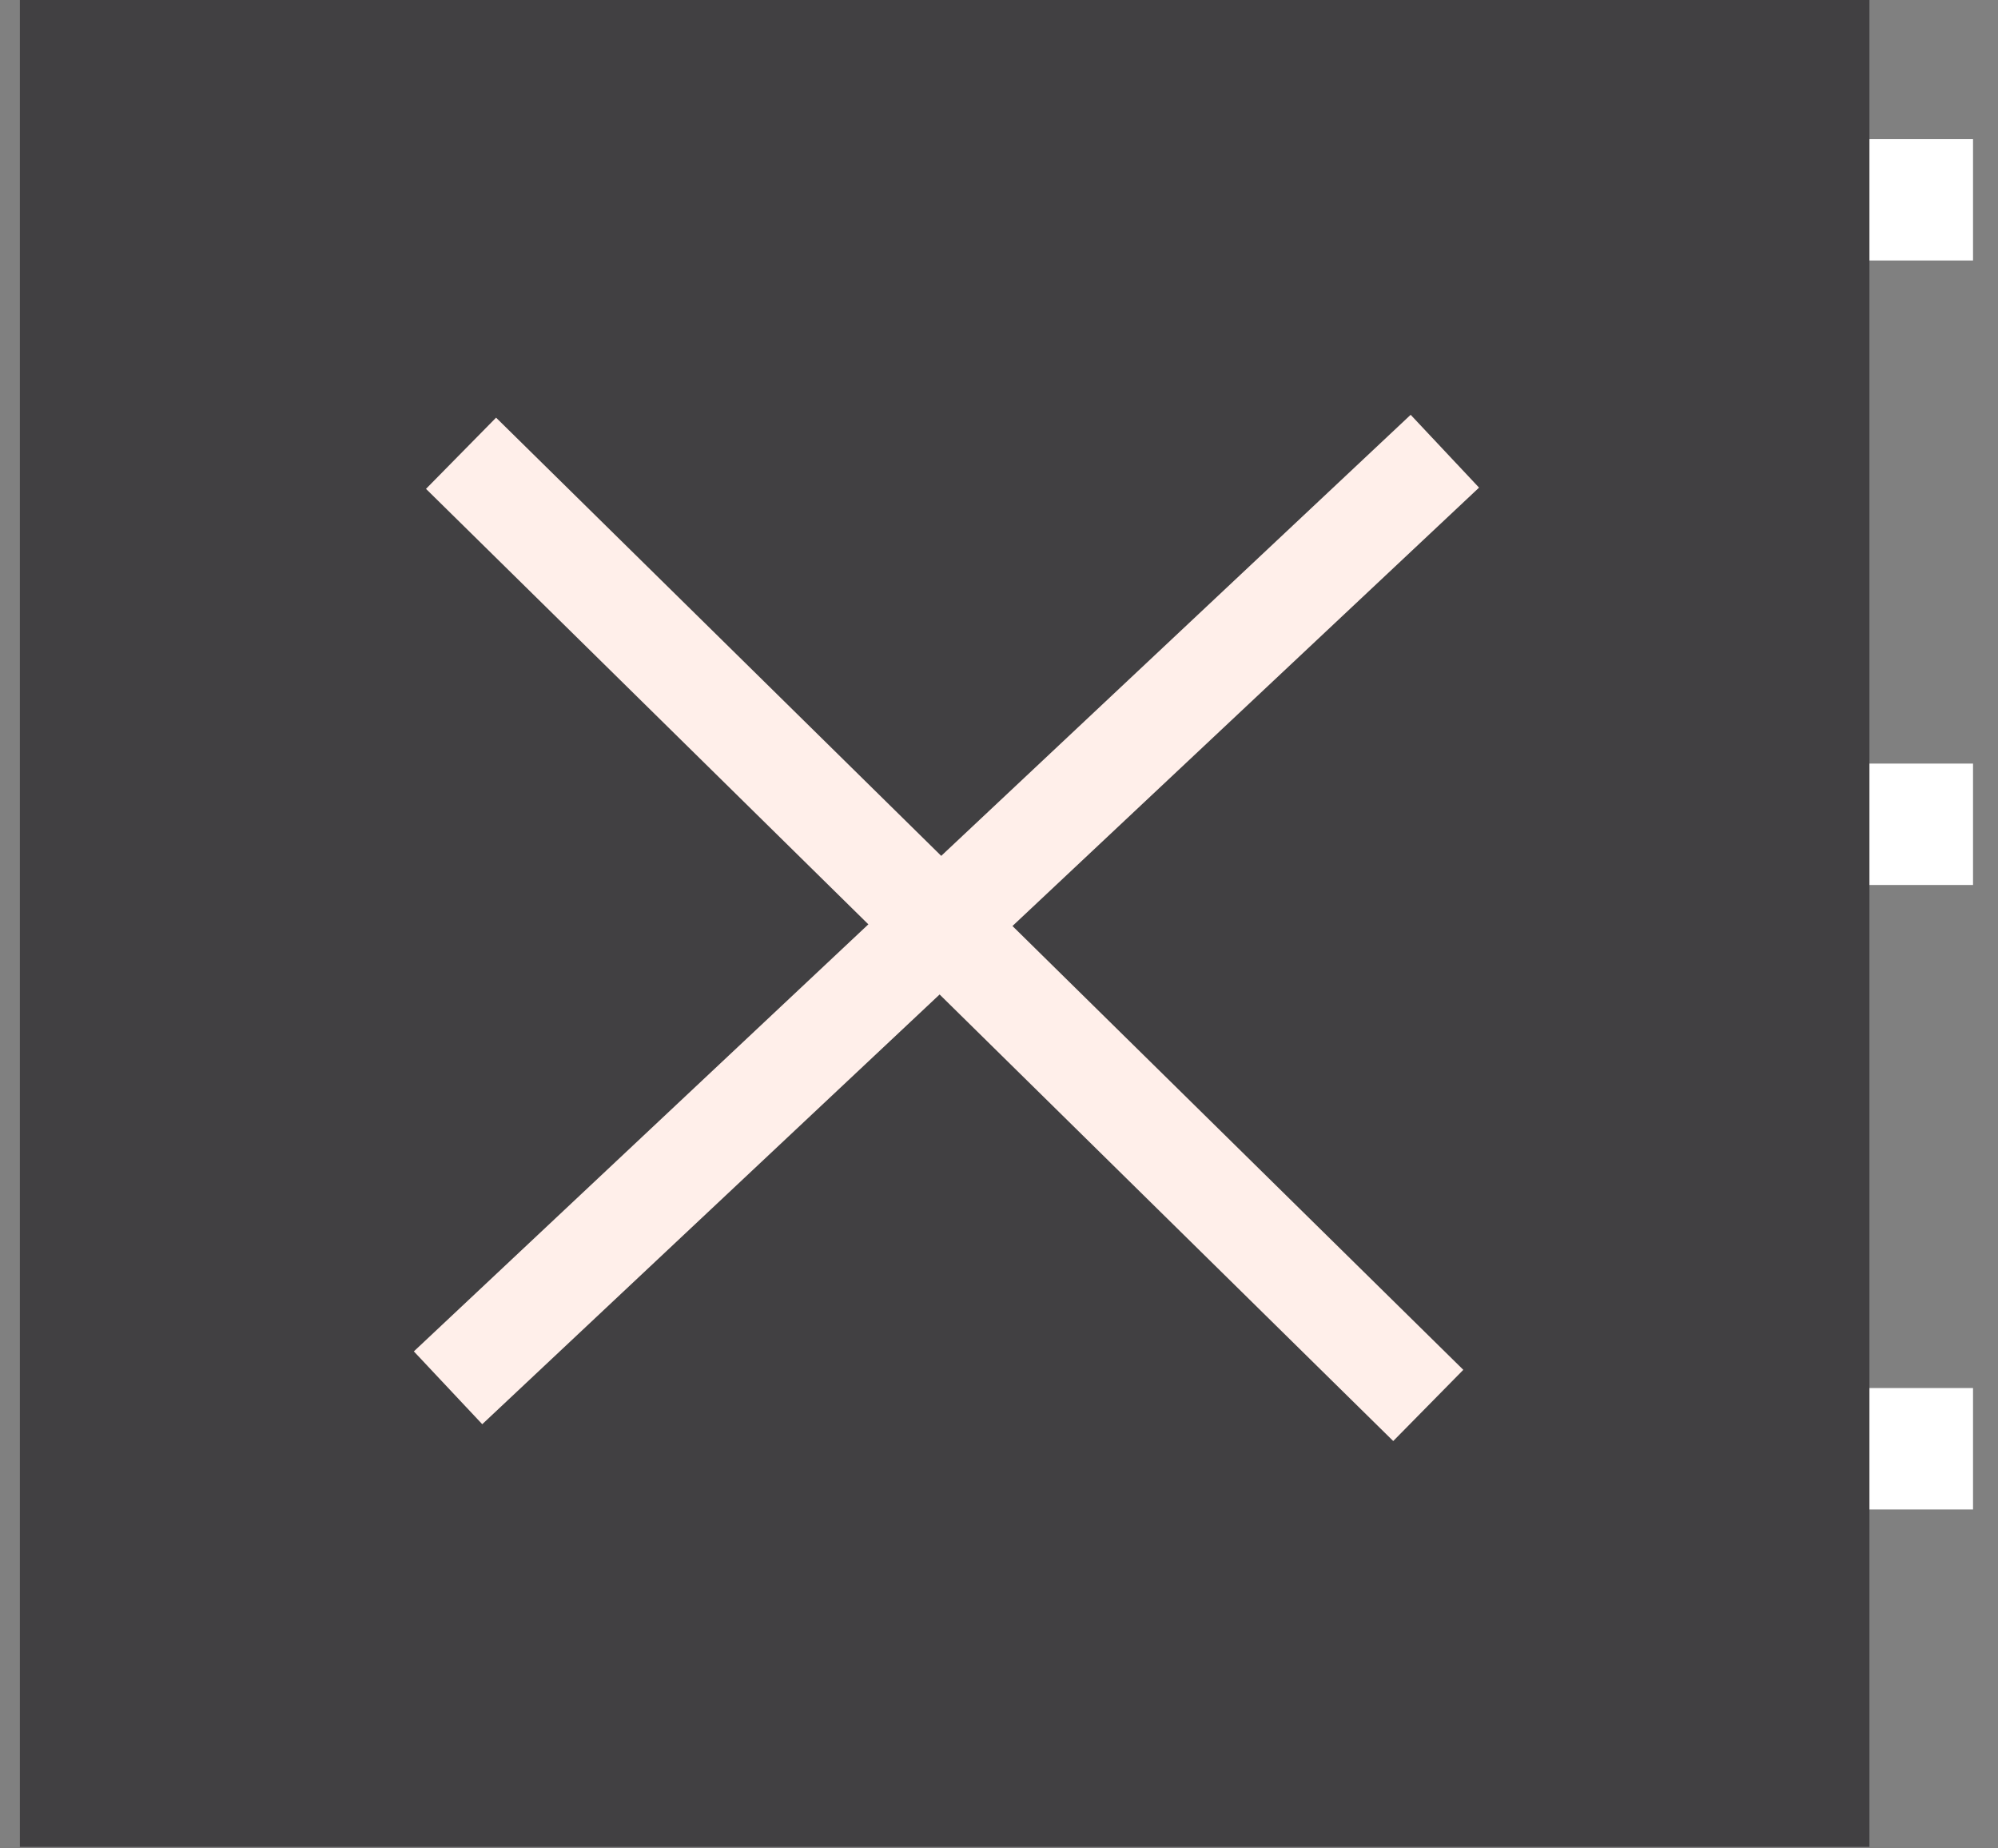 <svg xmlns="http://www.w3.org/2000/svg" width="40" height="37" viewBox="0 0 40 37"><rect x="0" y="0" width="40" height="37" fill="#808080" stroke="none"/><g><g><path fill="none" stroke="#fff" stroke-miterlimit="20" stroke-width="2.43" d="M4.5 4h35"/></g><g><path fill="none" stroke="#fff" stroke-miterlimit="20" stroke-width="2.43" d="M4.5 16.5h35"/></g><g><path fill="none" stroke="#fff" stroke-miterlimit="20" stroke-width="2.43" d="M4.5 29h35"/></g><g><path fill="#414042" d="M37.426 36.969H.398V-.059h37.028z"/></g><g><path fill="none" stroke="#ffefea" stroke-miterlimit="20" stroke-width="2" d="M9.23 9.073l19.364 19.06"/></g><g><path fill="none" stroke="#ffefea" stroke-miterlimit="20" stroke-width="2" d="M28.926 9.032L8.97 27.78"/></g></g></svg>